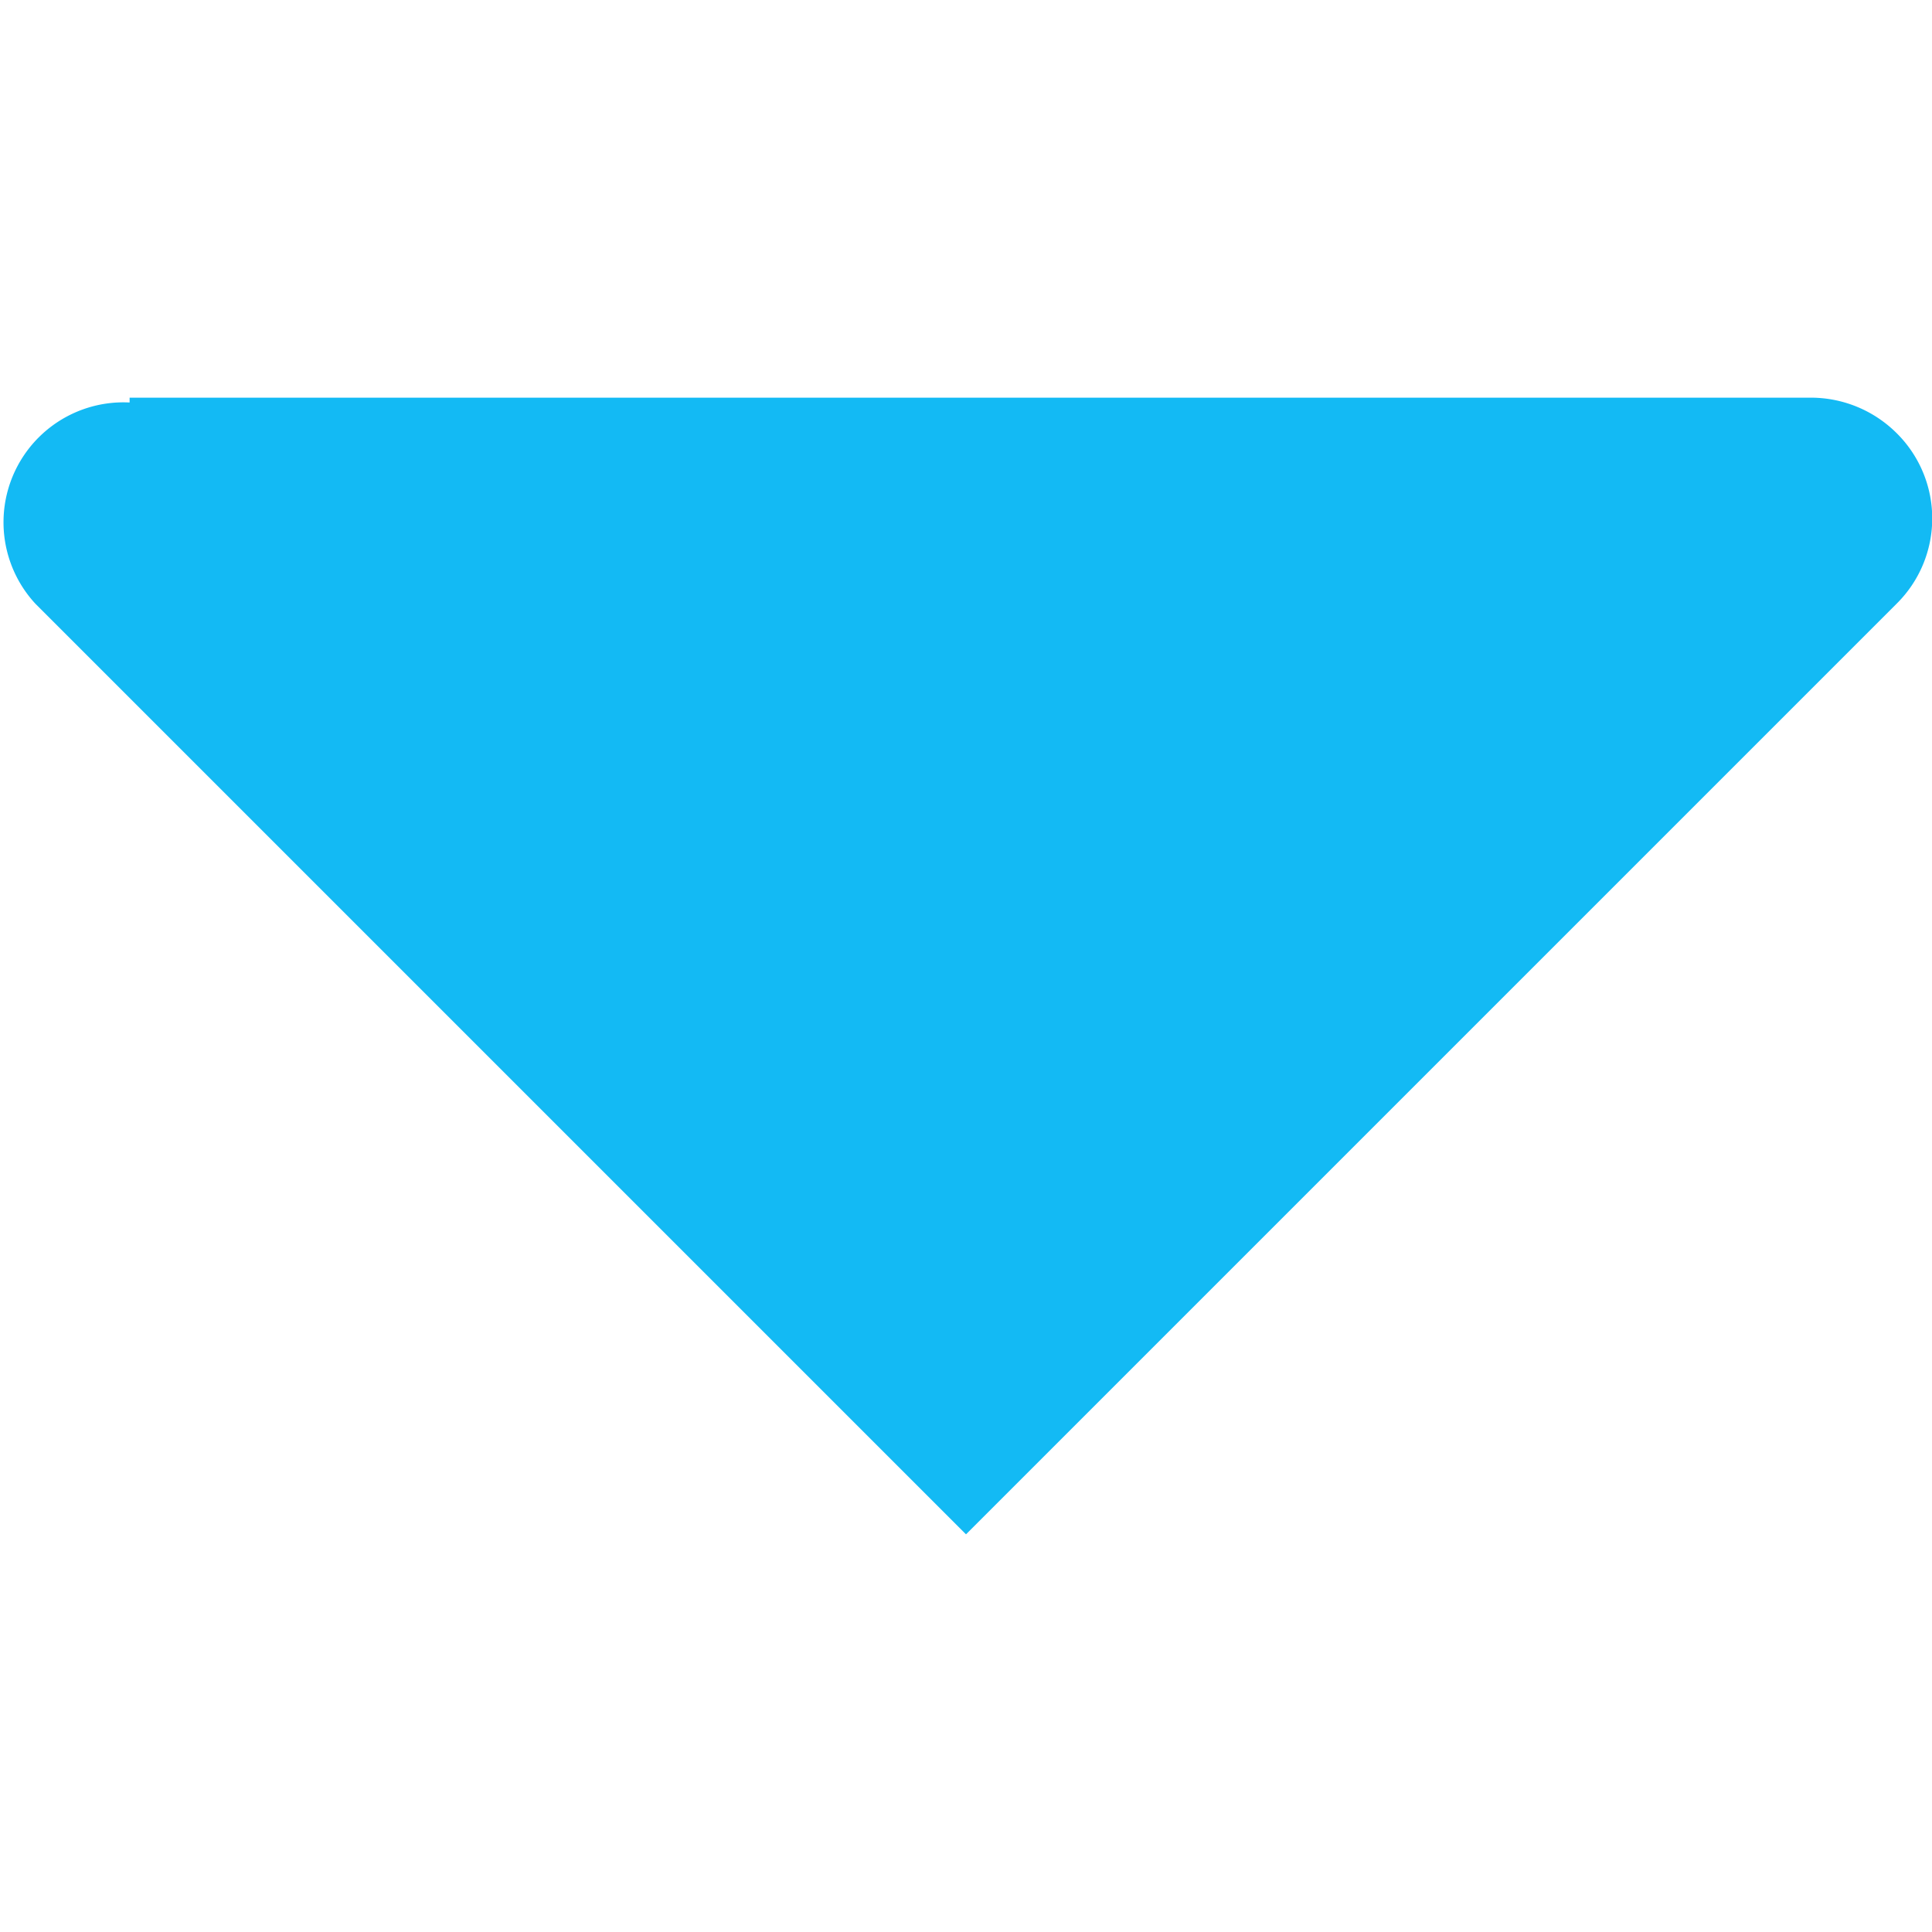 <svg id="图层_1" data-name="图层 1" xmlns="http://www.w3.org/2000/svg" viewBox="0 0 24 24"><title>图标</title><path d="M14.12,16.94,23.56,7.5a1.49,1.49,0,0,0,0-2.12,1.51,1.51,0,0,0-1.06-.44H1.61V5A1.49,1.49,0,0,0,.44,7.5l9.44,9.44L12,19.06Z" fill="#13baf4"/></svg>